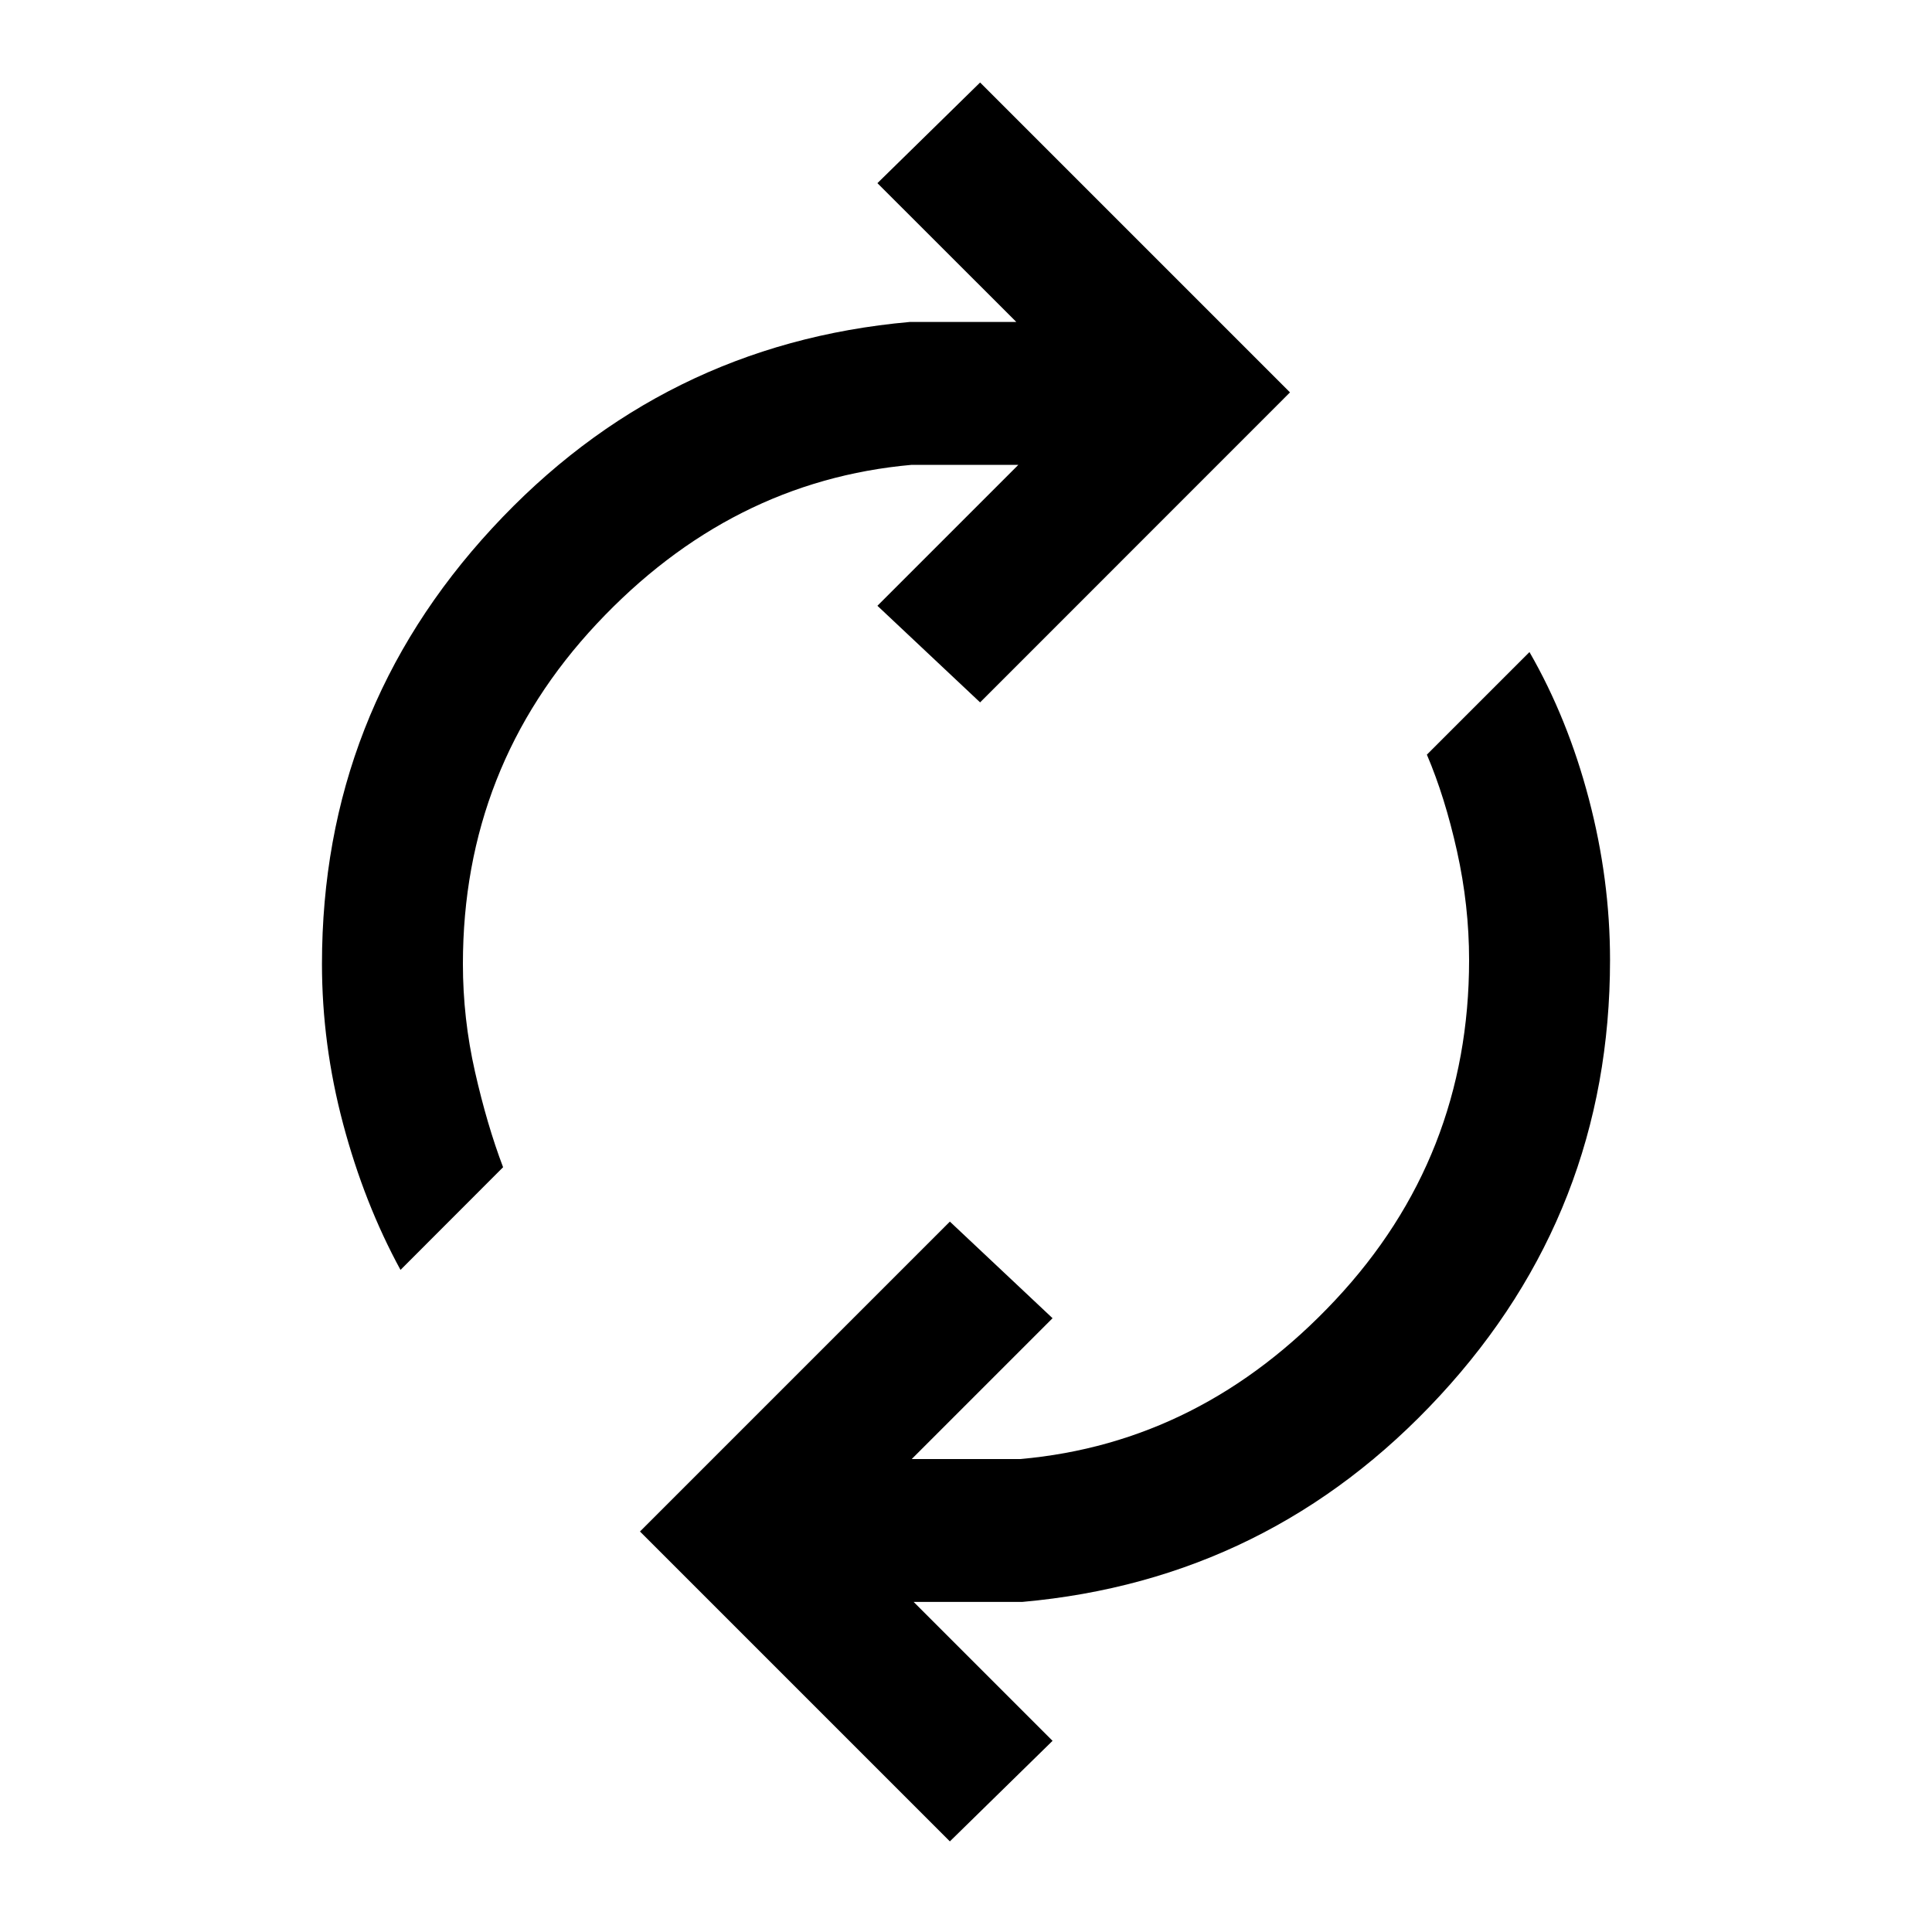 <svg xmlns="http://www.w3.org/2000/svg" height="20" width="20"><path d="M13.354 4.062 10.146 7.271 9.083 6.271 10.542 4.812H9.438Q7.562 4.979 6.177 6.458Q4.792 7.938 4.792 9.979Q4.792 10.542 4.917 11.094Q5.042 11.646 5.208 12.083L4.146 13.146Q3.771 12.458 3.552 11.635Q3.333 10.812 3.333 9.979Q3.333 7.375 5.094 5.469Q6.854 3.562 9.417 3.333H10.521L9.083 1.896L10.146 0.854ZM6.625 15.854 9.833 12.646 10.896 13.646 9.438 15.104H10.562Q12.438 14.938 13.823 13.458Q15.208 11.979 15.208 9.938Q15.208 9.375 15.083 8.812Q14.958 8.25 14.771 7.812L15.833 6.75Q16.229 7.438 16.448 8.271Q16.667 9.104 16.667 9.938Q16.667 12.542 14.906 14.448Q13.146 16.354 10.583 16.583H9.458L10.896 18.021L9.833 19.062Z"/></svg>